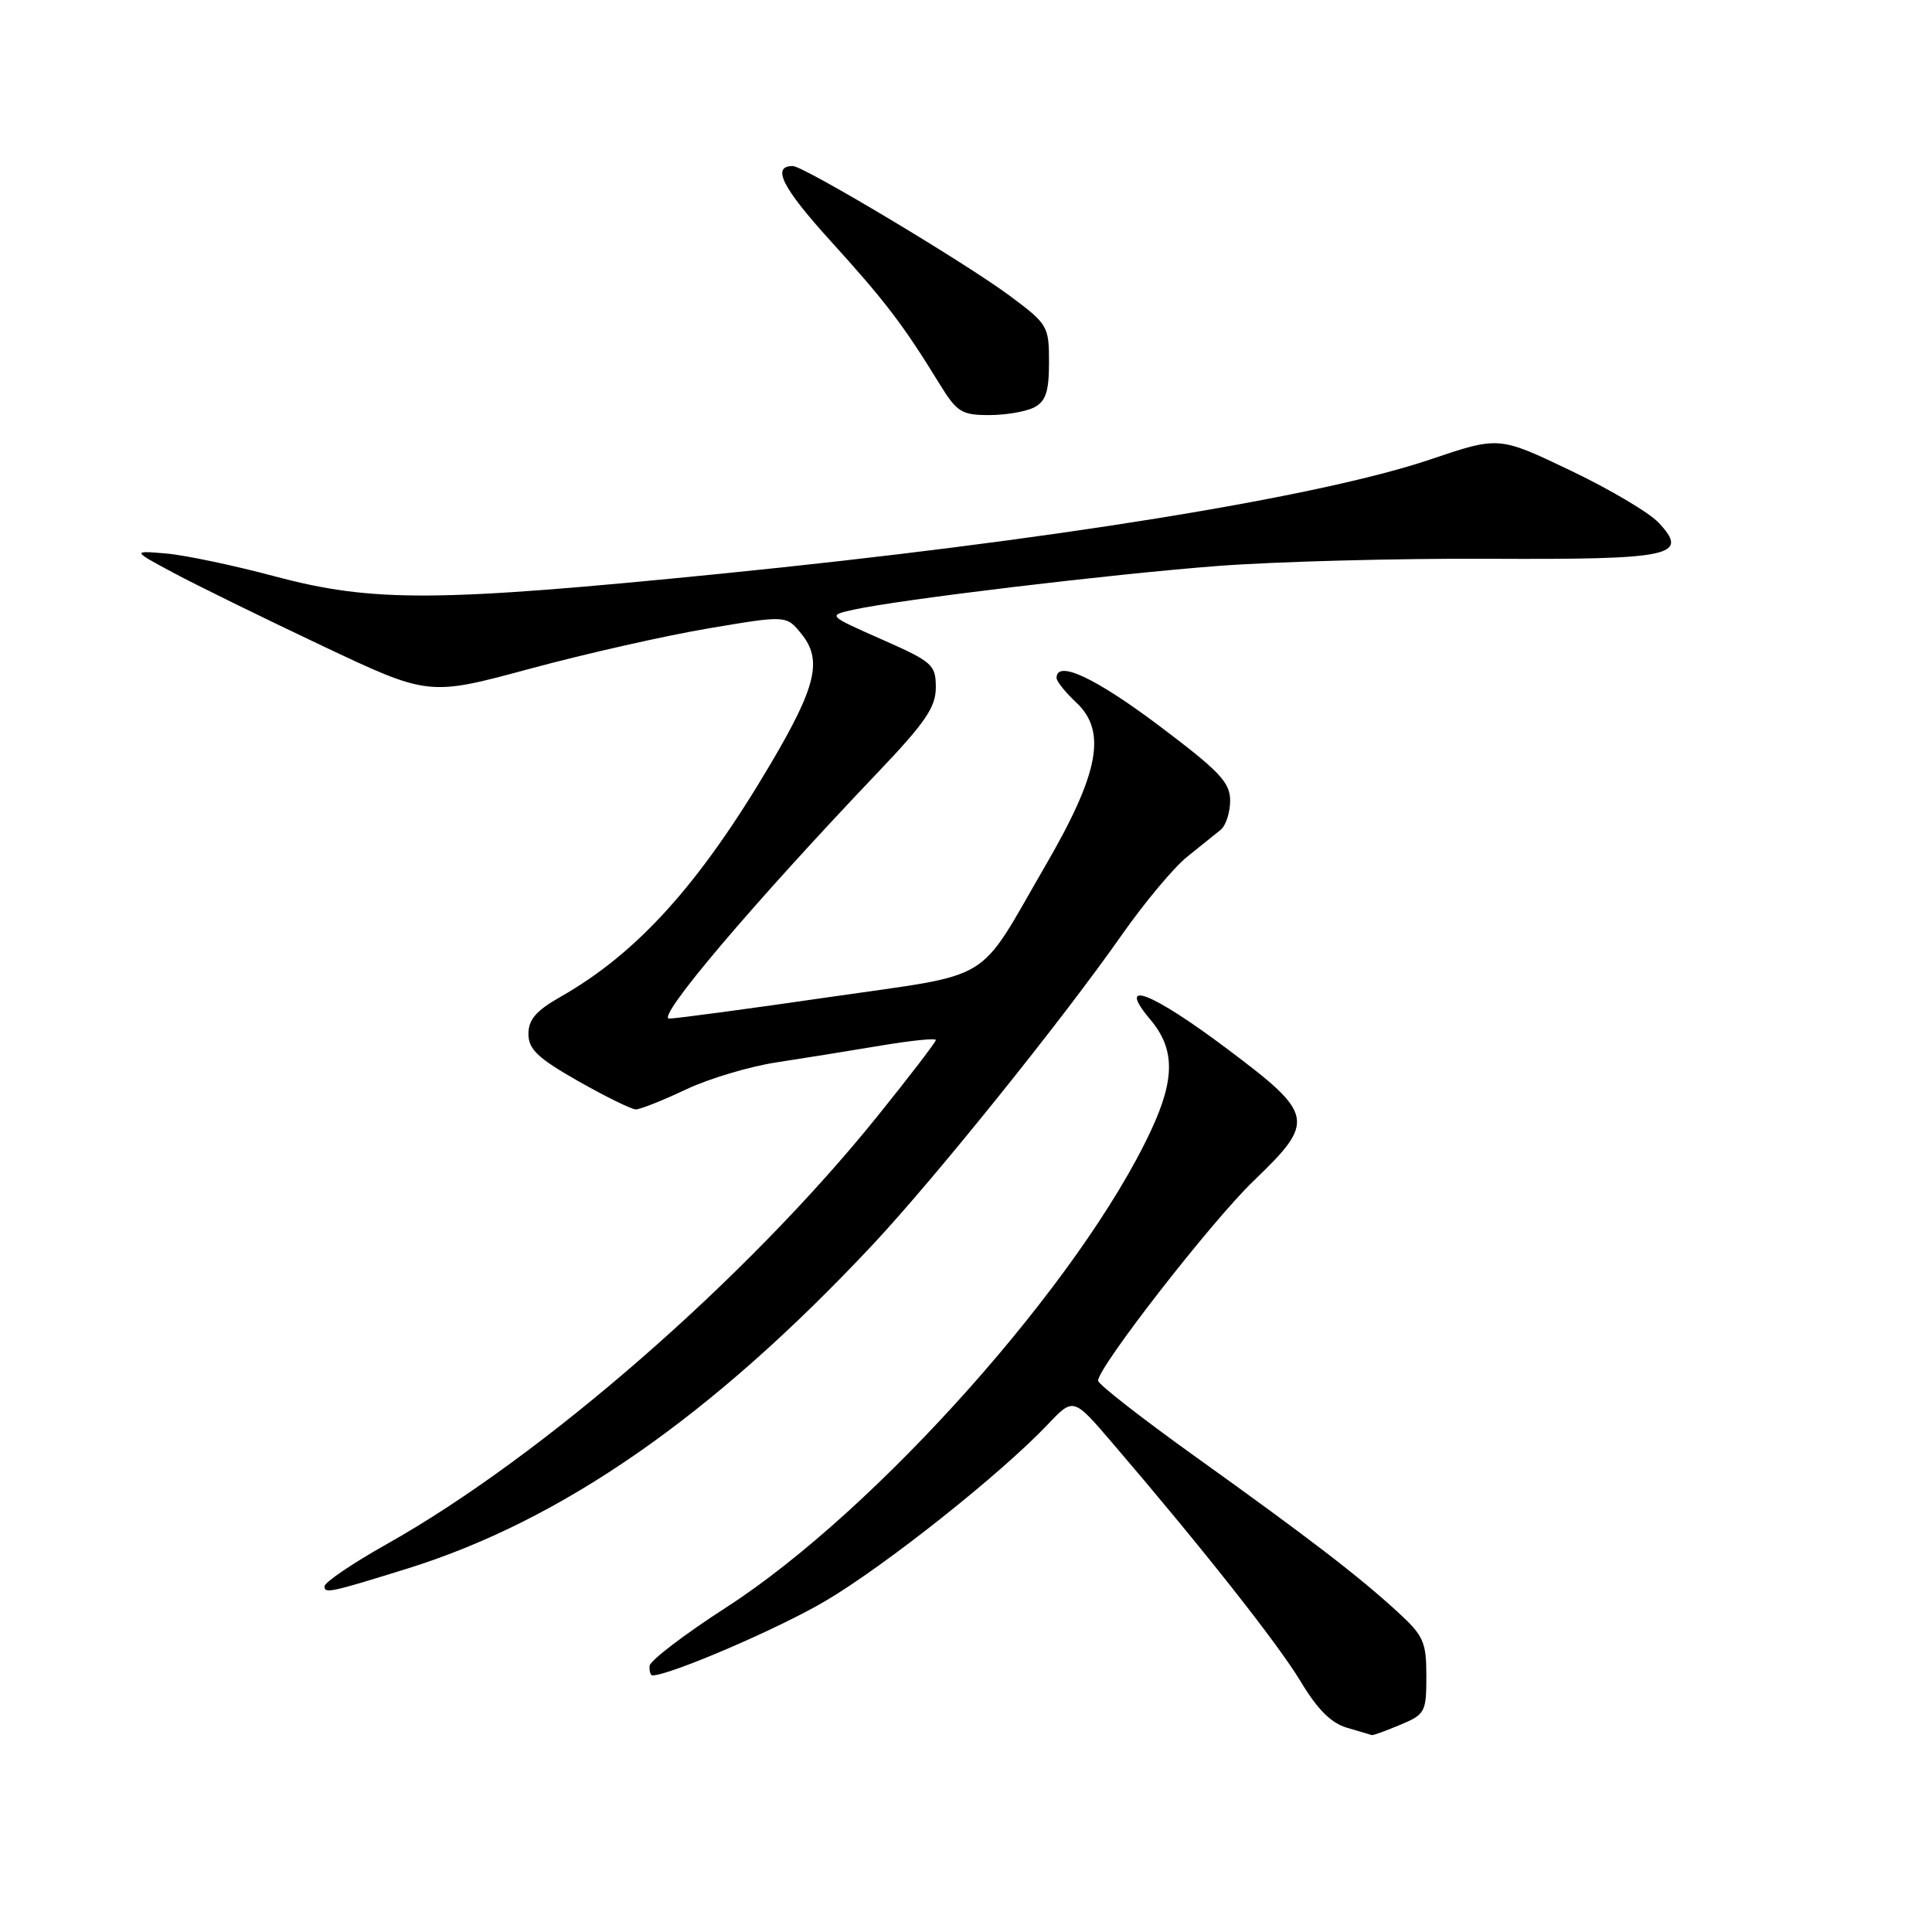 <?xml version="1.0" encoding="UTF-8" standalone="no"?>
<!DOCTYPE svg PUBLIC "-//W3C//DTD SVG 1.1//EN" "http://www.w3.org/Graphics/SVG/1.1/DTD/svg11.dtd" >
<svg xmlns="http://www.w3.org/2000/svg" xmlns:xlink="http://www.w3.org/1999/xlink" version="1.1" viewBox="0 0 256 256">
 <g >
 <path fill="currentColor"
d=" M 185.53 228.55 C 188.84 227.17 189.00 226.86 189.00 222.09 C 189.00 217.58 188.63 216.74 185.25 213.64 C 180.02 208.84 173.56 203.88 158.50 193.09 C 151.35 187.97 145.50 183.41 145.50 182.95 C 145.50 181.15 160.54 161.83 166.09 156.49 C 174.36 148.55 174.19 147.68 162.66 139.02 C 152.55 131.42 147.79 129.59 152.41 135.08 C 155.69 138.97 155.72 142.92 152.52 149.78 C 143.24 169.71 116.13 200.15 96.21 213.00 C 90.67 216.57 86.11 220.06 86.07 220.75 C 86.03 221.44 86.20 222.00 86.44 222.00 C 88.75 222.00 103.13 215.82 109.37 212.14 C 117.30 207.46 132.65 195.28 138.86 188.72 C 142.23 185.17 142.23 185.17 147.36 191.16 C 159.25 205.03 169.36 217.84 172.33 222.78 C 174.56 226.51 176.39 228.33 178.50 228.94 C 180.15 229.43 181.63 229.86 181.78 229.91 C 181.94 229.96 183.62 229.35 185.53 228.55 Z  M 53.93 207.86 C 74.46 201.47 94.34 187.65 115.57 165.00 C 123.78 156.25 140.73 135.18 148.61 123.93 C 151.63 119.62 155.54 114.94 157.30 113.53 C 159.06 112.12 161.06 110.51 161.75 109.95 C 162.44 109.38 163.00 107.64 163.00 106.08 C 163.00 103.66 161.59 102.19 153.53 96.12 C 145.09 89.78 140.00 87.41 140.00 89.83 C 140.00 90.28 141.17 91.74 142.60 93.08 C 146.69 96.90 145.65 102.44 138.49 114.76 C 129.30 130.59 132.09 128.90 109.88 132.12 C 99.22 133.67 89.68 134.95 88.68 134.97 C 86.82 135.00 99.67 119.83 116.25 102.42 C 122.61 95.75 124.00 93.71 124.00 91.09 C 124.00 88.08 123.57 87.70 116.83 84.72 C 109.66 81.55 109.66 81.55 113.08 80.79 C 119.20 79.44 147.16 76.08 161.41 74.99 C 169.06 74.41 185.17 73.98 197.22 74.04 C 221.60 74.16 223.91 73.67 219.78 69.26 C 218.53 67.92 213.25 64.80 208.05 62.32 C 198.61 57.81 198.61 57.81 189.55 60.87 C 174.67 65.90 138.84 71.68 95.64 76.01 C 57.87 79.79 49.42 79.84 36.38 76.36 C 30.95 74.91 24.48 73.55 22.00 73.34 C 17.50 72.96 17.50 72.96 23.00 75.91 C 26.02 77.53 34.87 81.87 42.65 85.55 C 56.79 92.24 56.79 92.24 70.15 88.63 C 77.49 86.64 88.16 84.23 93.85 83.27 C 104.19 81.52 104.19 81.52 106.19 83.99 C 109.00 87.45 108.16 90.98 102.09 101.25 C 92.69 117.17 84.44 126.31 74.26 132.09 C 71.04 133.92 70.02 135.10 70.02 137.00 C 70.02 139.03 71.25 140.20 76.61 143.25 C 80.24 145.31 83.68 147.00 84.26 147.00 C 84.84 147.00 87.80 145.82 90.85 144.38 C 93.90 142.93 99.35 141.30 102.95 140.76 C 106.55 140.21 112.76 139.21 116.75 138.54 C 120.74 137.87 124.00 137.54 124.00 137.81 C 124.00 138.08 120.52 142.62 116.27 147.90 C 98.92 169.43 71.91 192.99 51.25 204.60 C 46.71 207.15 43.00 209.67 43.00 210.19 C 43.00 211.19 43.72 211.03 53.93 207.86 Z  M 137.07 53.96 C 138.58 53.16 139.00 51.85 139.00 48.00 C 139.00 43.21 138.85 42.95 133.75 39.16 C 127.85 34.78 106.48 22.00 105.05 22.00 C 102.20 22.00 103.64 24.85 110.03 31.90 C 117.26 39.86 119.68 43.03 124.42 50.75 C 126.79 54.62 127.39 55.00 131.08 55.00 C 133.31 55.00 136.00 54.53 137.07 53.96 Z "/>
</g>
</svg>
